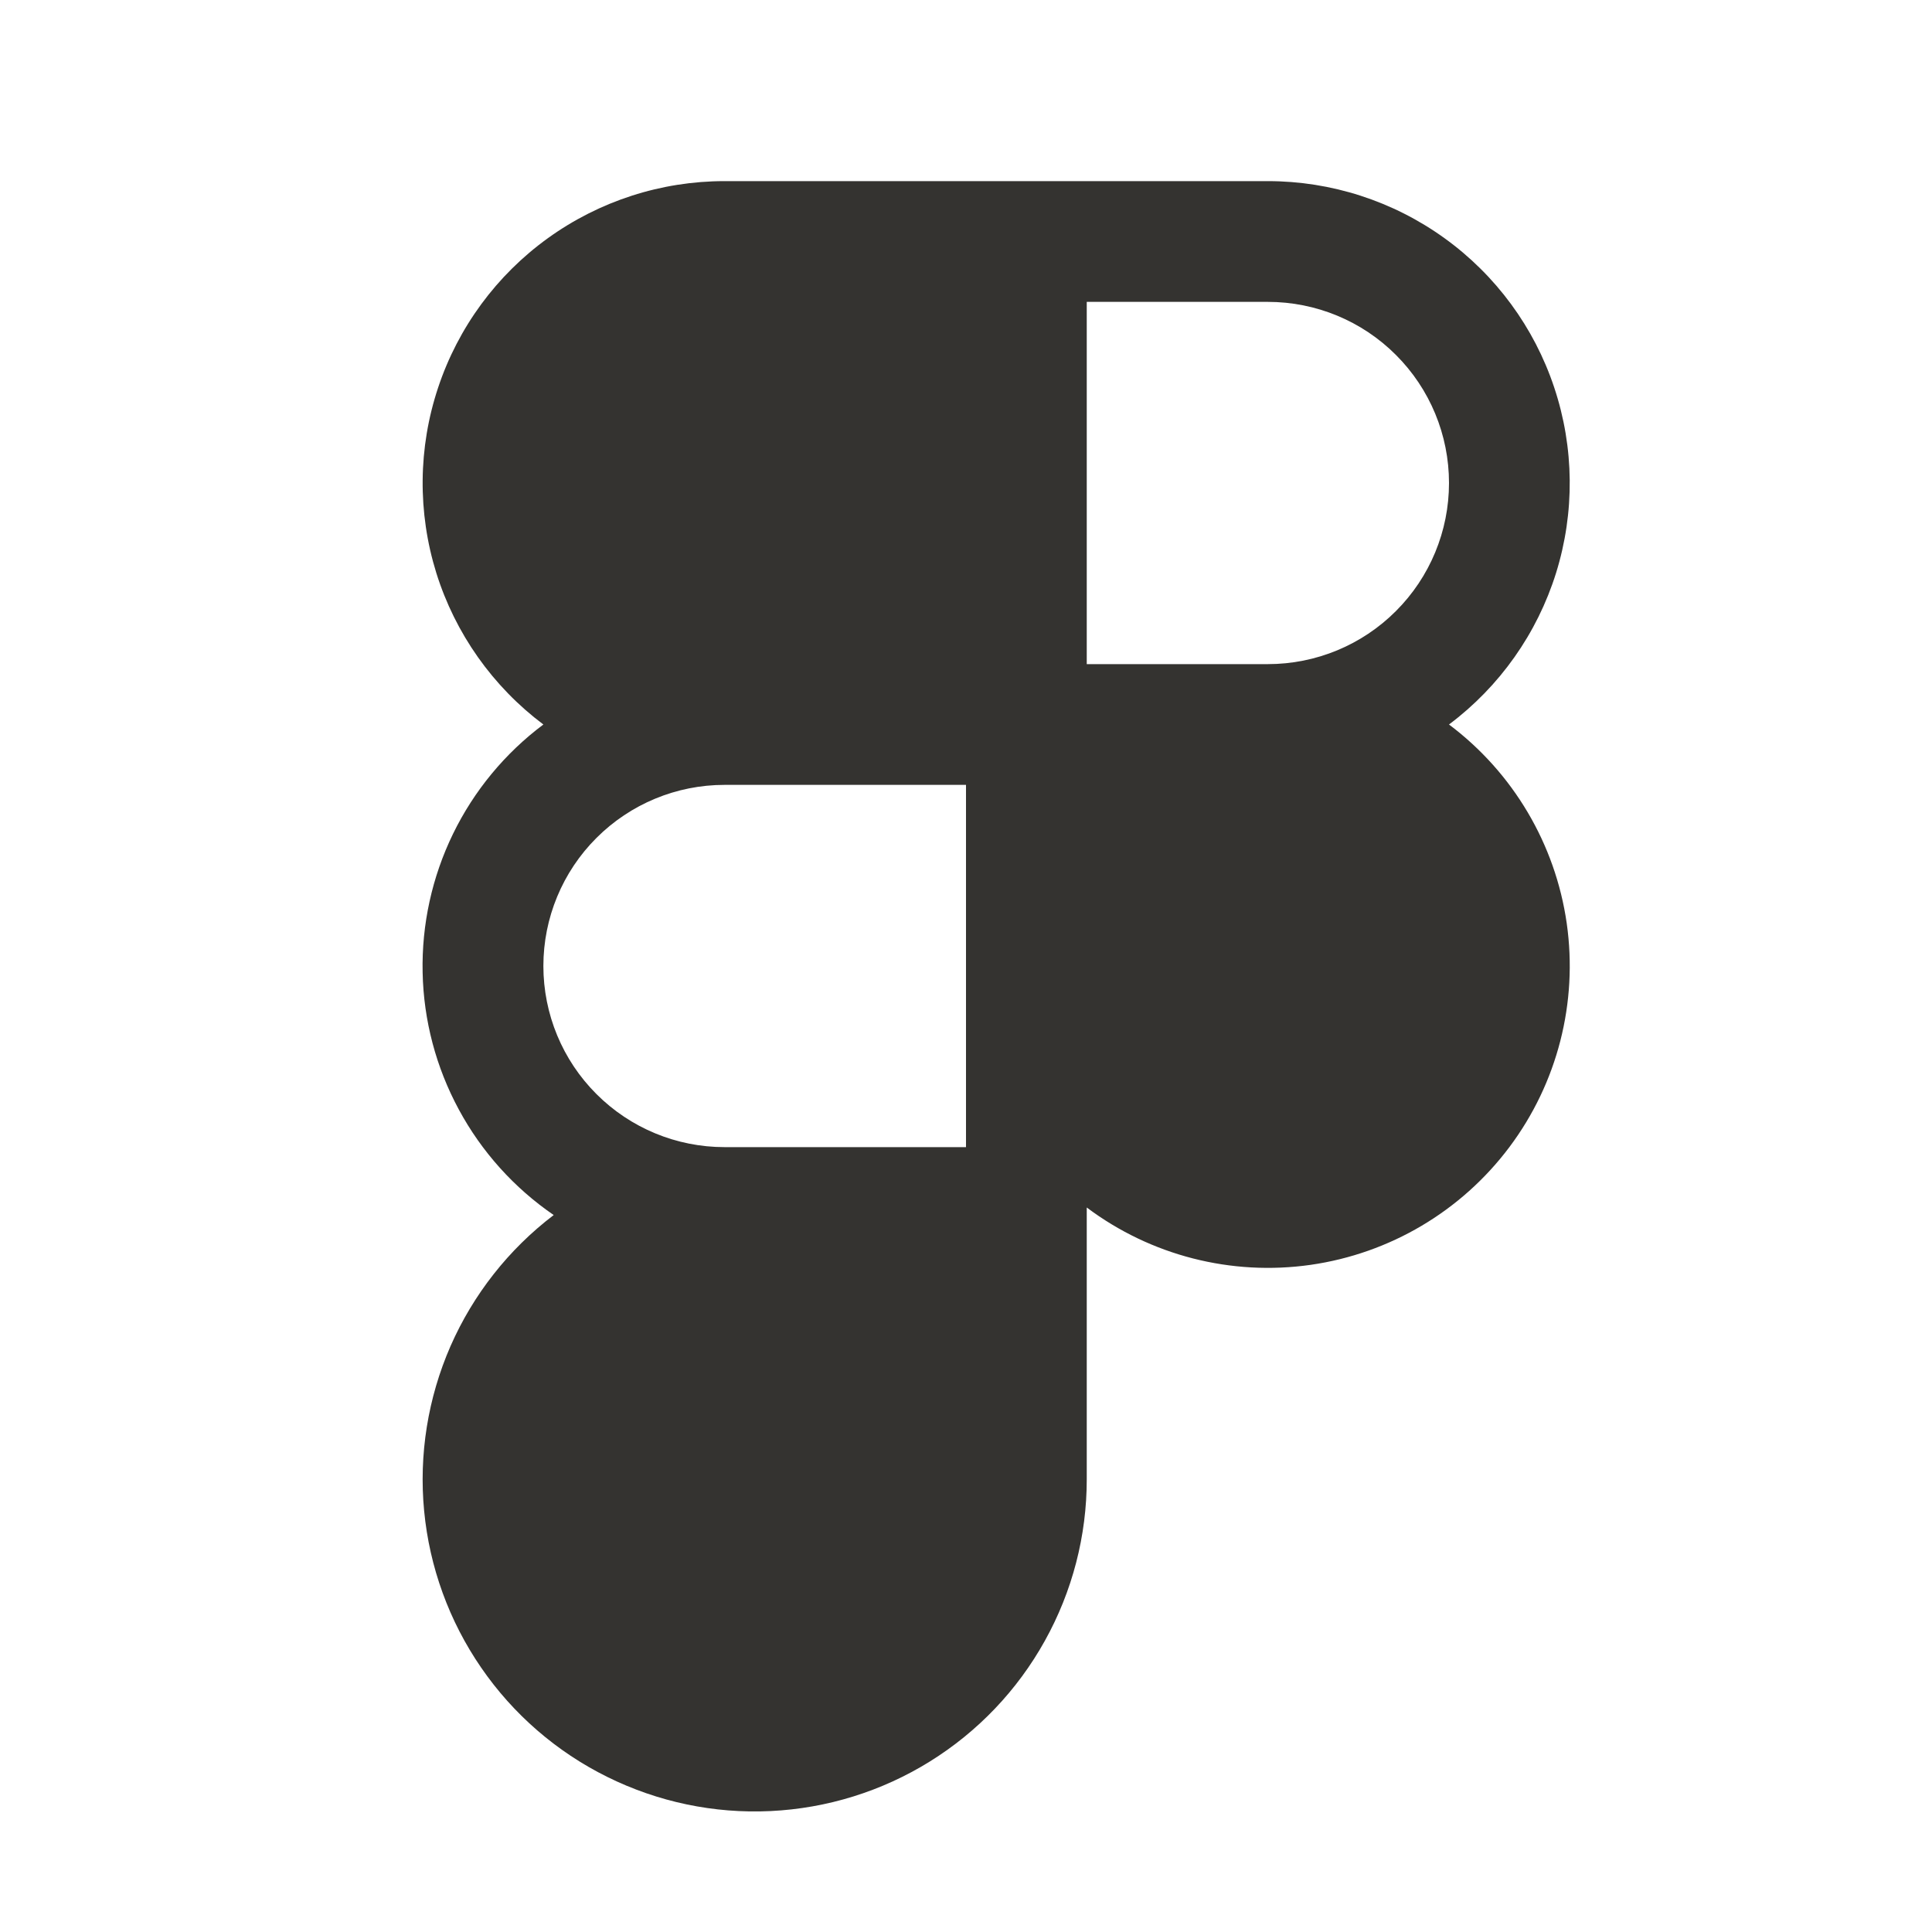 <svg width="32" height="32" viewBox="0 0 32 32" fill="none" xmlns="http://www.w3.org/2000/svg">
<path d="M24 12C24.84 11.37 25.46 10.492 25.773 9.491C26.085 8.489 26.075 7.414 25.743 6.419C25.412 5.423 24.775 4.557 23.924 3.944C23.072 3.33 22.049 3 21 3H12C10.951 3 9.928 3.33 9.076 3.944C8.225 4.557 7.588 5.423 7.257 6.419C6.925 7.414 6.915 8.489 7.227 9.491C7.54 10.492 8.16 11.37 9 12C8.364 12.476 7.851 13.097 7.503 13.812C7.156 14.526 6.983 15.312 7 16.107C7.016 16.901 7.222 17.679 7.6 18.378C7.977 19.077 8.516 19.676 9.171 20.125C8.426 20.692 7.838 21.439 7.462 22.296C7.087 23.154 6.936 24.093 7.025 25.025C7.114 25.957 7.439 26.851 7.97 27.622C8.5 28.393 9.219 29.016 10.058 29.431C10.897 29.847 11.828 30.042 12.763 29.997C13.698 29.952 14.606 29.67 15.401 29.176C16.197 28.682 16.853 27.993 17.307 27.175C17.762 26.357 18.001 25.436 18 24.5V20C19.061 20.796 20.394 21.137 21.707 20.95C23.02 20.762 24.204 20.061 25 19C25.796 17.939 26.137 16.606 25.95 15.293C25.762 13.98 25.061 12.796 24 12ZM16 19H12C11.204 19 10.441 18.684 9.879 18.121C9.316 17.559 9 16.796 9 16C9 15.204 9.316 14.441 9.879 13.879C10.441 13.316 11.204 13 12 13H16V19ZM21 11H18V5H21C21.796 5 22.559 5.316 23.121 5.879C23.684 6.441 24 7.204 24 8C24 8.796 23.684 9.559 23.121 10.121C22.559 10.684 21.796 11 21 11Z" fill="#343330"/>
</svg>
